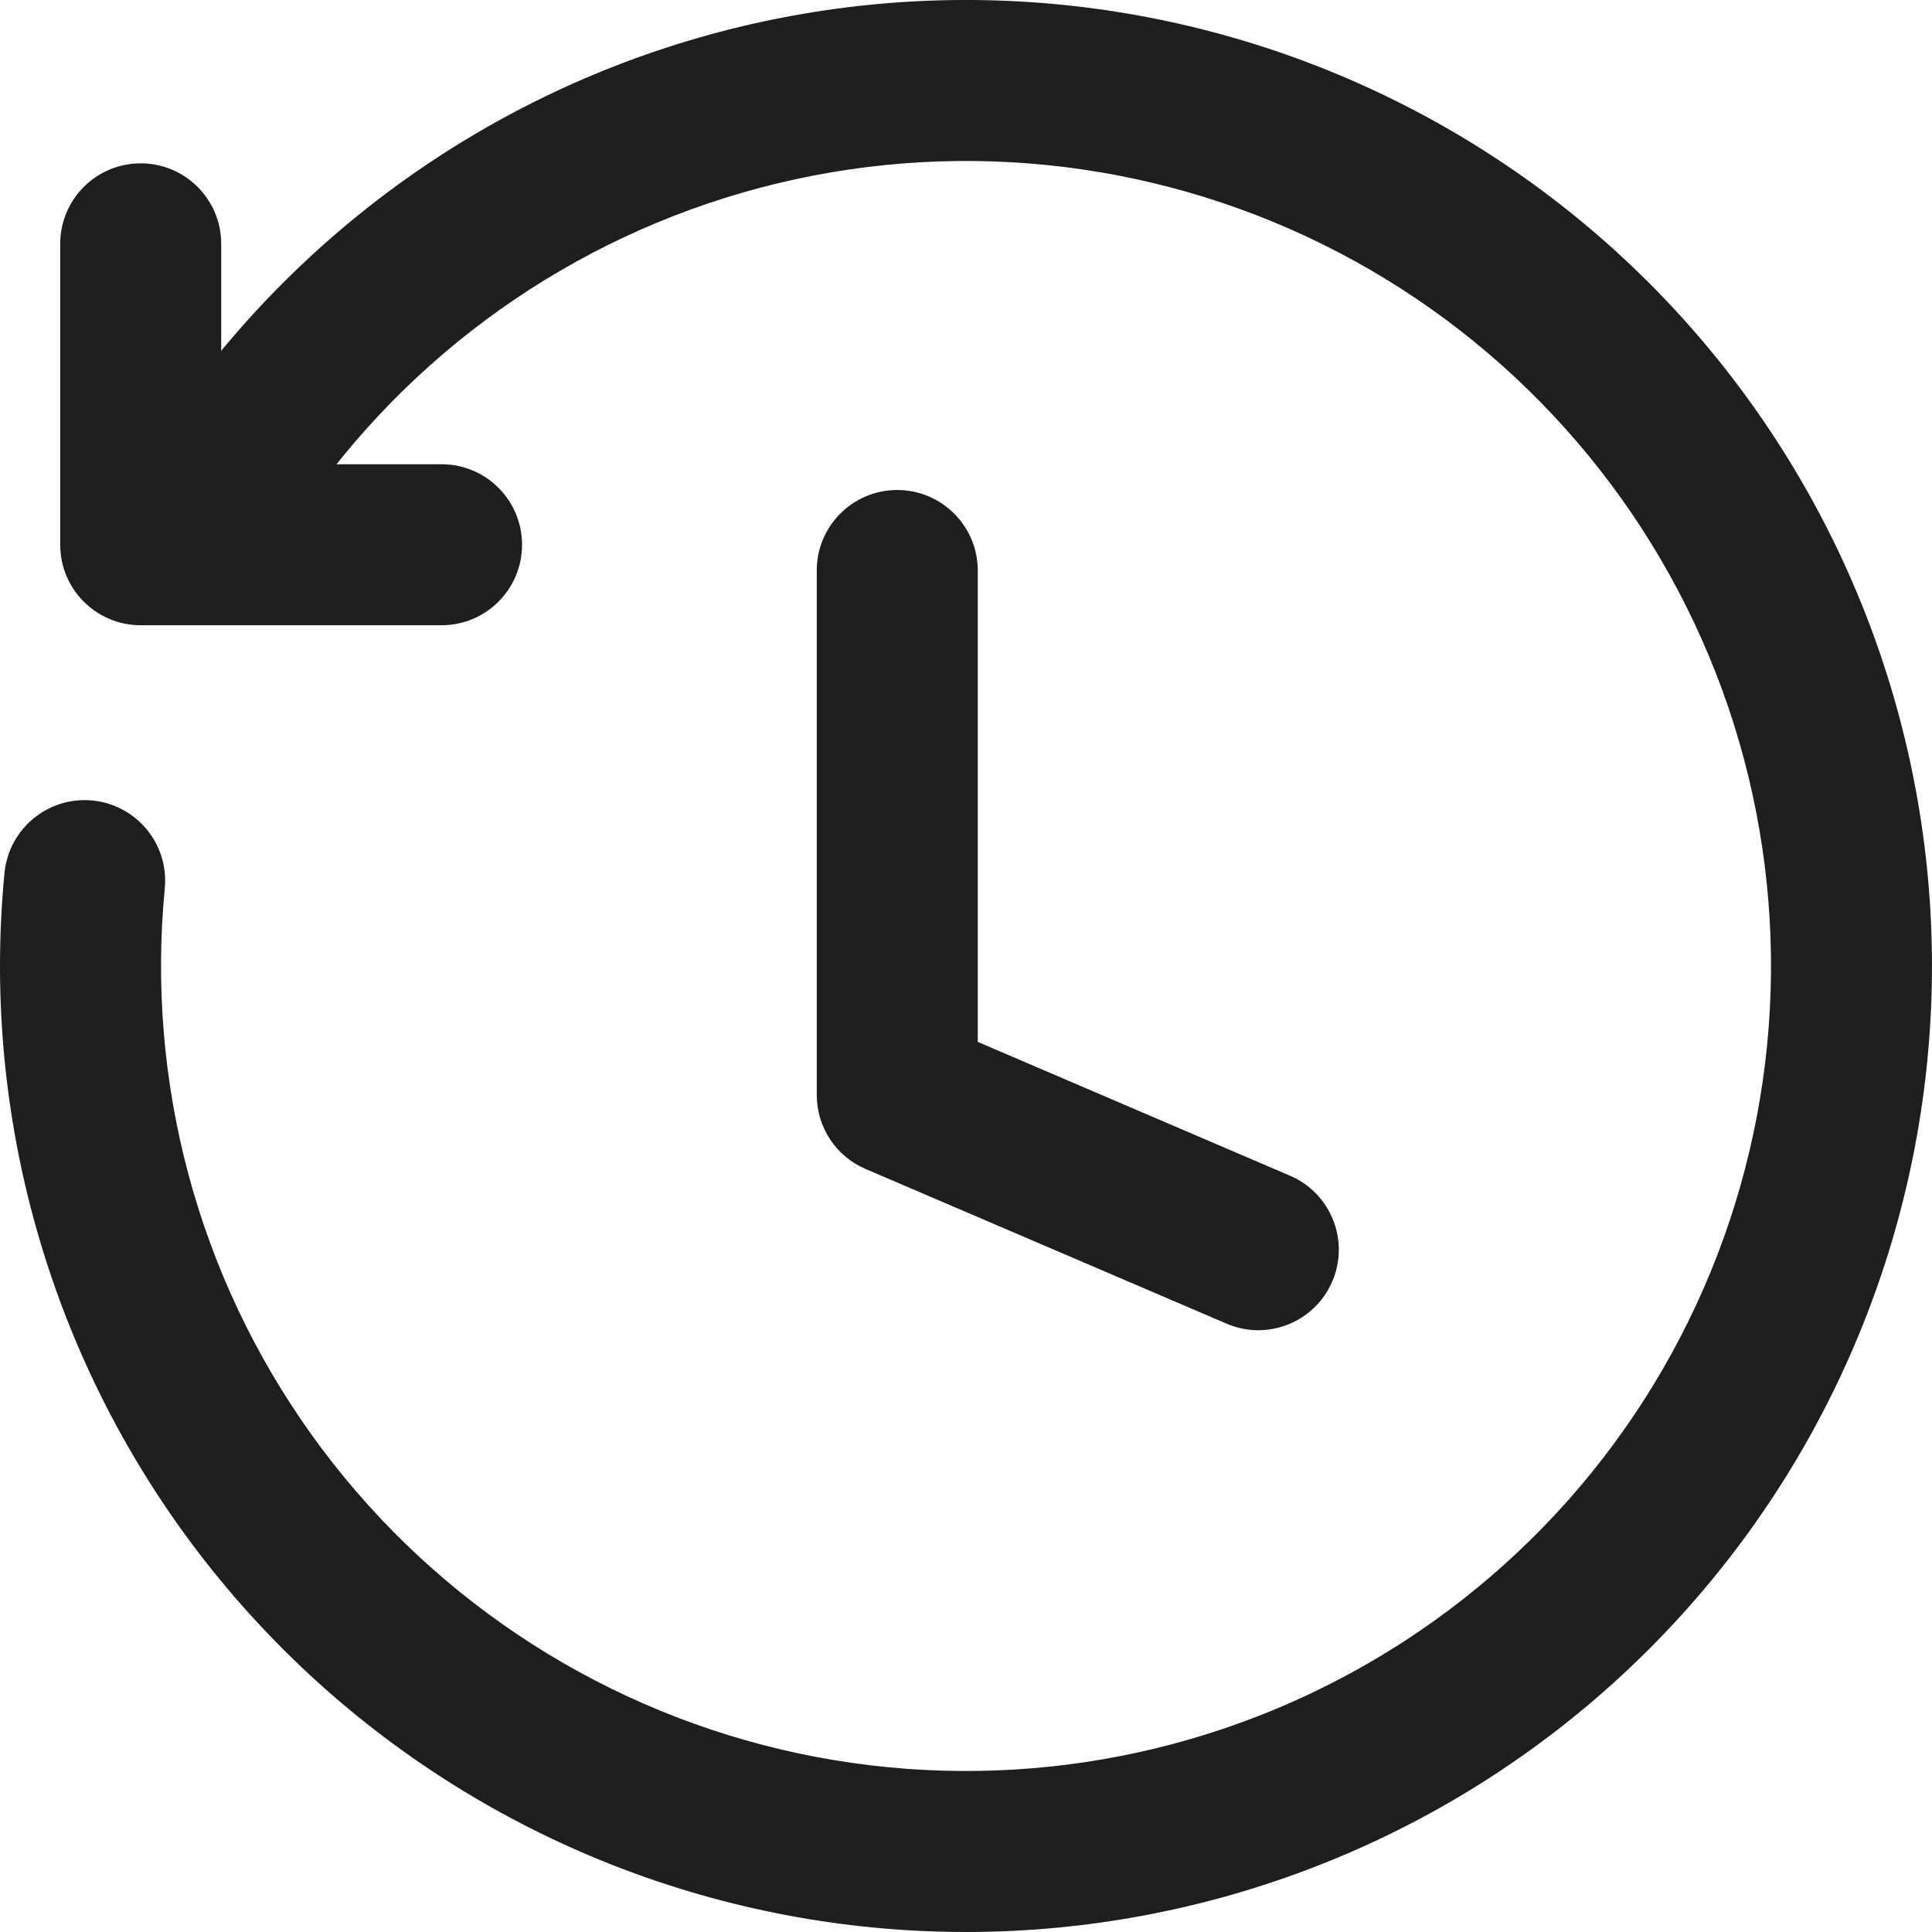 <svg width="24" height="24" viewBox="0 0 24 24" fill="none" xmlns="http://www.w3.org/2000/svg">
<path d="M2.047 11.036C2.1 10.486 1.697 9.998 1.148 9.944C0.598 9.891 0.109 10.294 0.056 10.844L2.047 11.036ZM17.134 21.728L16.667 20.844L17.134 21.728ZM22.333 8.228L21.394 8.571L22.333 8.228ZM2.365 4.847C2.036 5.29 2.128 5.917 2.572 6.246C3.015 6.575 3.642 6.482 3.971 6.039L2.365 4.847ZM2.748 3.029C2.748 2.477 2.3 2.029 1.748 2.029C1.195 2.029 0.748 2.477 0.748 3.029H2.748ZM1.748 6.767H0.748C0.748 7.319 1.195 7.767 1.748 7.767V6.767ZM5.485 7.767C6.038 7.767 6.485 7.319 6.485 6.767C6.485 6.215 6.038 5.767 5.485 5.767V7.767ZM12.146 7.087C12.146 6.535 11.698 6.087 11.146 6.087C10.593 6.087 10.146 6.535 10.146 7.087H12.146ZM11.146 13.602H10.146C10.146 14.002 10.384 14.364 10.752 14.521L11.146 13.602ZM15.237 16.443C15.745 16.661 16.333 16.426 16.55 15.918C16.768 15.411 16.533 14.823 16.025 14.605L15.237 16.443ZM0.056 10.844C-0.224 13.732 0.553 16.623 2.241 18.983L3.868 17.819C2.46 15.853 1.814 13.443 2.047 11.036L0.056 10.844ZM2.241 18.983C3.93 21.343 6.416 23.011 9.24 23.678L9.7 21.732C7.347 21.176 5.275 19.786 3.868 17.819L2.241 18.983ZM9.24 23.678C12.064 24.346 15.034 23.967 17.601 22.613L16.667 20.844C14.529 21.973 12.053 22.288 9.7 21.732L9.24 23.678ZM17.601 22.613C20.167 21.259 22.156 19.02 23.198 16.312L21.332 15.594C20.463 17.85 18.806 19.715 16.667 20.844L17.601 22.613ZM23.198 16.312C24.241 13.604 24.267 10.61 23.272 7.885L21.394 8.571C22.223 10.842 22.201 13.337 21.332 15.594L23.198 16.312ZM23.272 7.885C22.277 5.159 20.328 2.886 17.786 1.487L16.822 3.239C18.94 4.405 20.564 6.299 21.394 8.571L23.272 7.885ZM17.786 1.487C15.244 0.088 12.281 -0.343 9.445 0.275L9.871 2.229C12.234 1.714 14.703 2.073 16.822 3.239L17.786 1.487ZM9.445 0.275C6.61 0.893 4.095 2.517 2.365 4.847L3.971 6.039C5.412 4.097 7.509 2.744 9.871 2.229L9.445 0.275ZM0.748 3.029V6.767H2.748V3.029H0.748ZM1.748 7.767H5.485V5.767H1.748V7.767ZM10.146 7.087V13.602H12.146V7.087H10.146ZM10.752 14.521L15.237 16.443L16.025 14.605L11.54 12.683L10.752 14.521Z" fill="#1E1E1E"/>
</svg>

